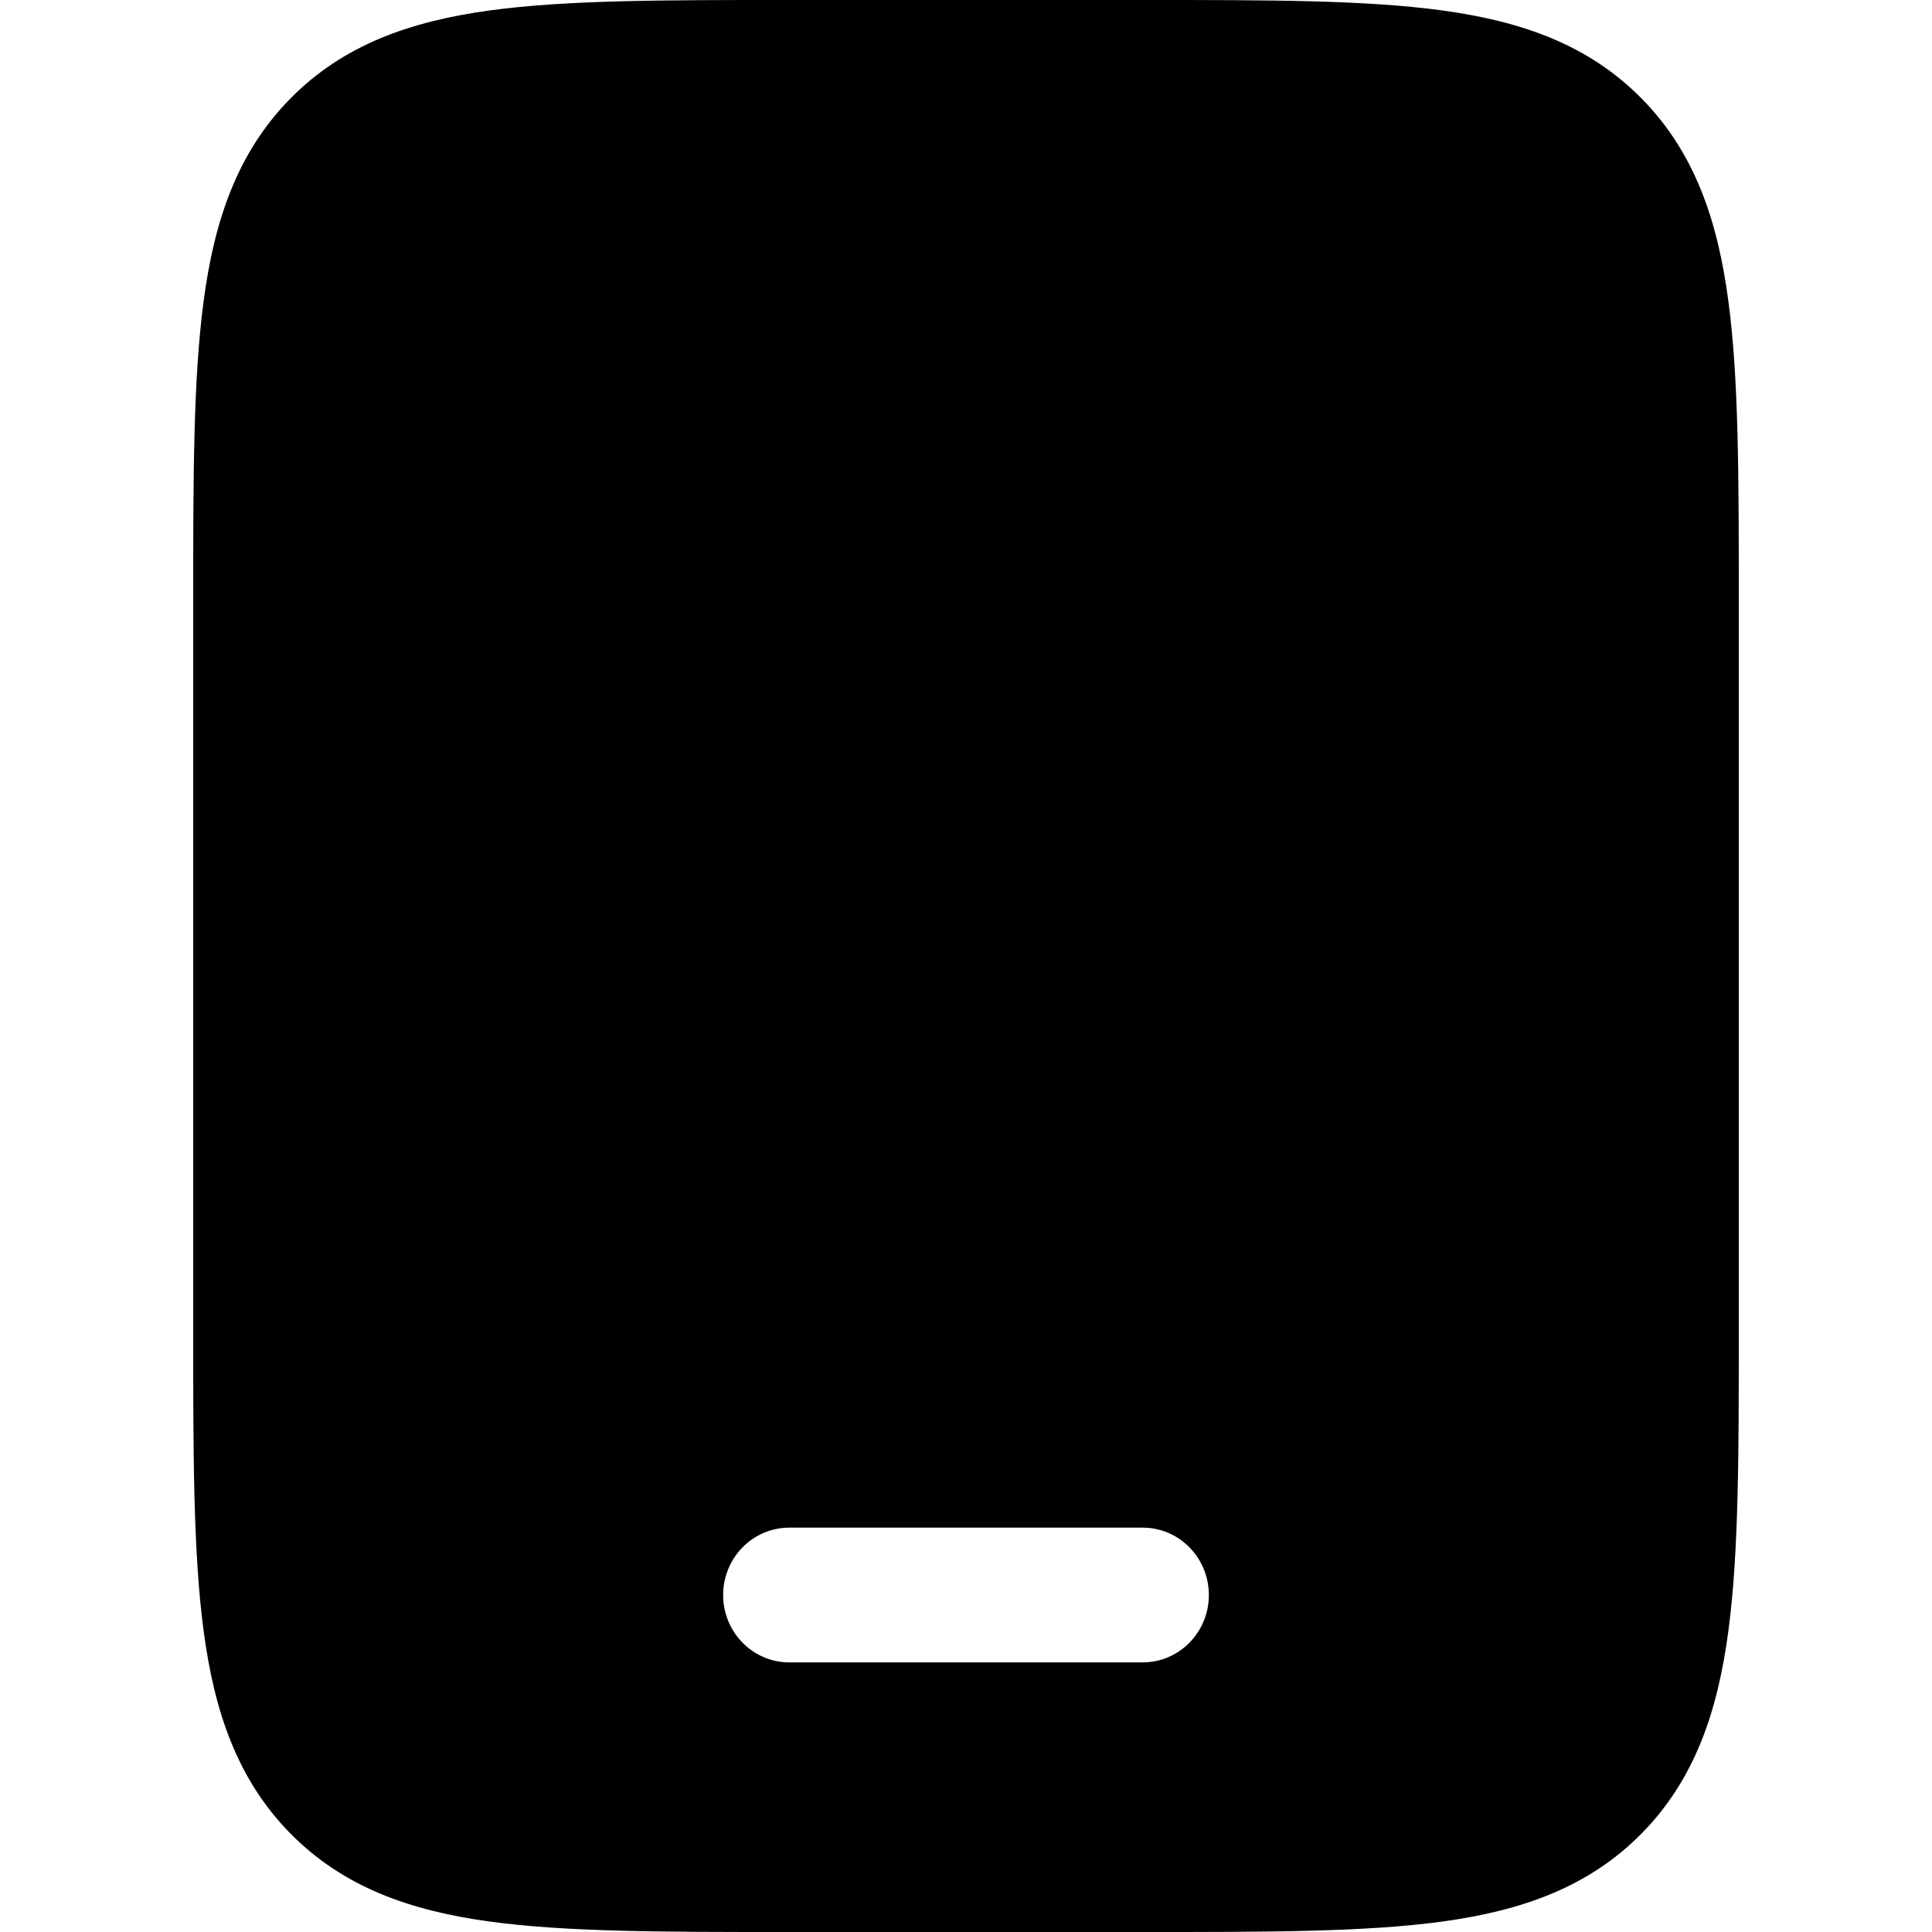<svg width="20" height="20" viewBox="0 0 20 20" fill="currentColor" xmlns="http://www.w3.org/2000/svg">
  <path fill-rule="evenodd" d="M8.121 4.69329e-07H11.879C13.129 -1.77186e-05 14.137 -3.23802e-05 14.93 0.108C15.753 0.221 16.445 0.462 16.996 1.022C17.546 1.582 17.783 2.287 17.893 3.124C18 3.93 18 4.956 18 6.228V13.772C18 15.044 18 16.07 17.893 16.876C17.783 17.713 17.546 18.418 16.996 18.978C16.445 19.538 15.753 19.779 14.93 19.892C14.137 20 13.129 20 11.879 20H8.121C6.871 20 5.863 20 5.07 19.892C4.247 19.779 3.555 19.538 3.004 18.978C2.454 18.418 2.217 17.713 2.107 16.876C2 16.07 2 15.044 2 13.772V6.228C2 4.956 2 3.93 2.107 3.124C2.217 2.287 2.454 1.582 3.004 1.022C3.555 0.462 4.247 0.221 5.07 0.108C5.863 -3.23802e-05 6.871 -1.77186e-05 8.121 4.69329e-07ZM8.171 15.814C7.793 15.814 7.486 16.126 7.486 16.512C7.486 16.897 7.793 17.209 8.171 17.209H11.829C12.207 17.209 12.514 16.897 12.514 16.512C12.514 16.126 12.207 15.814 11.829 15.814H8.171Z" fill="currentColor" />
</svg>
